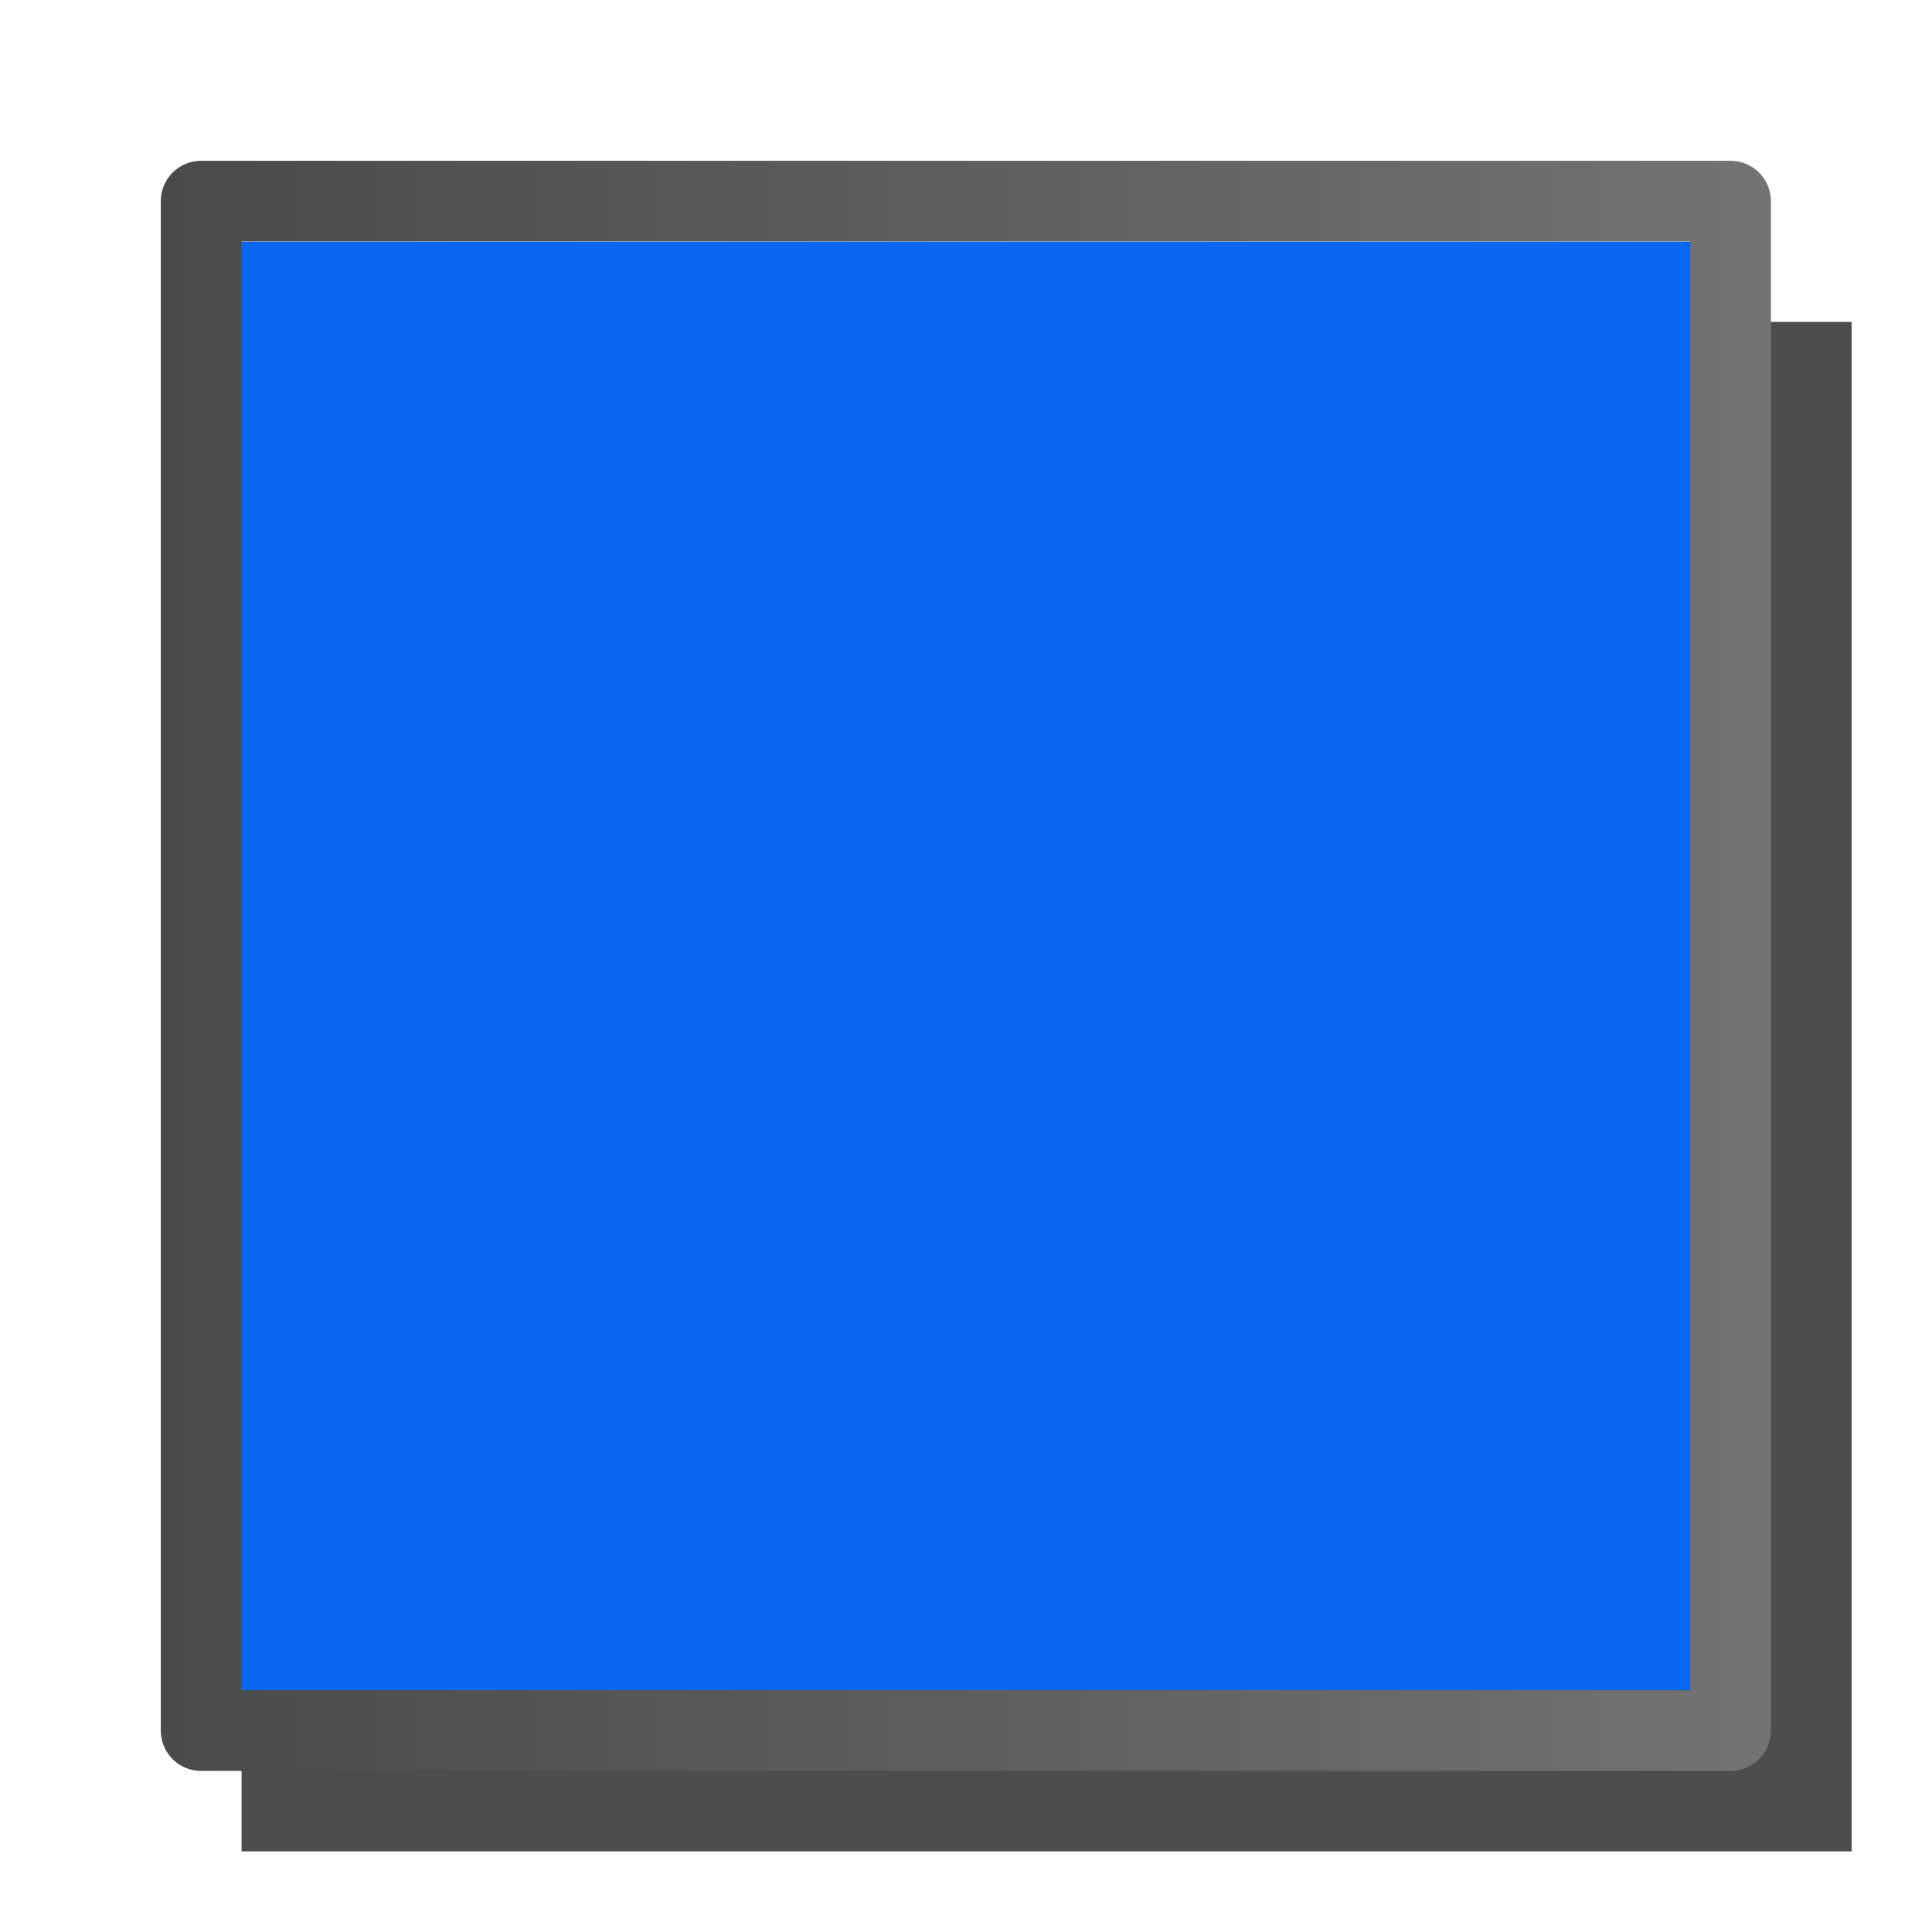 <svg height="24" viewBox="0 0 6.35 6.35" width="24" xmlns="http://www.w3.org/2000/svg" xmlns:xlink="http://www.w3.org/1999/xlink"><linearGradient id="a" gradientUnits="userSpaceOnUse" x1=".529" x2="5.821" y1="293.825" y2="293.825"><stop offset="0" stop-color="#4a4a4a"/><stop offset="1" stop-color="#737373"/></linearGradient><g transform="matrix(1 0 0 1 -0 -290.65)"><path d="m.794 291.708h5.292v5.027h-5.292z" fill="#4d4d4d" fill-rule="evenodd" stroke-width=".265"/><path d="m.791 291.444h4.769v4.762h-4.769z" fill="#0968ef" fill-rule="evenodd"/><path d="m.661 291.311h5.027v5.027h-5.027z" fill="none" stroke="url(#a)" stroke-linecap="round" stroke-linejoin="round" stroke-width=".265"/></g></svg>